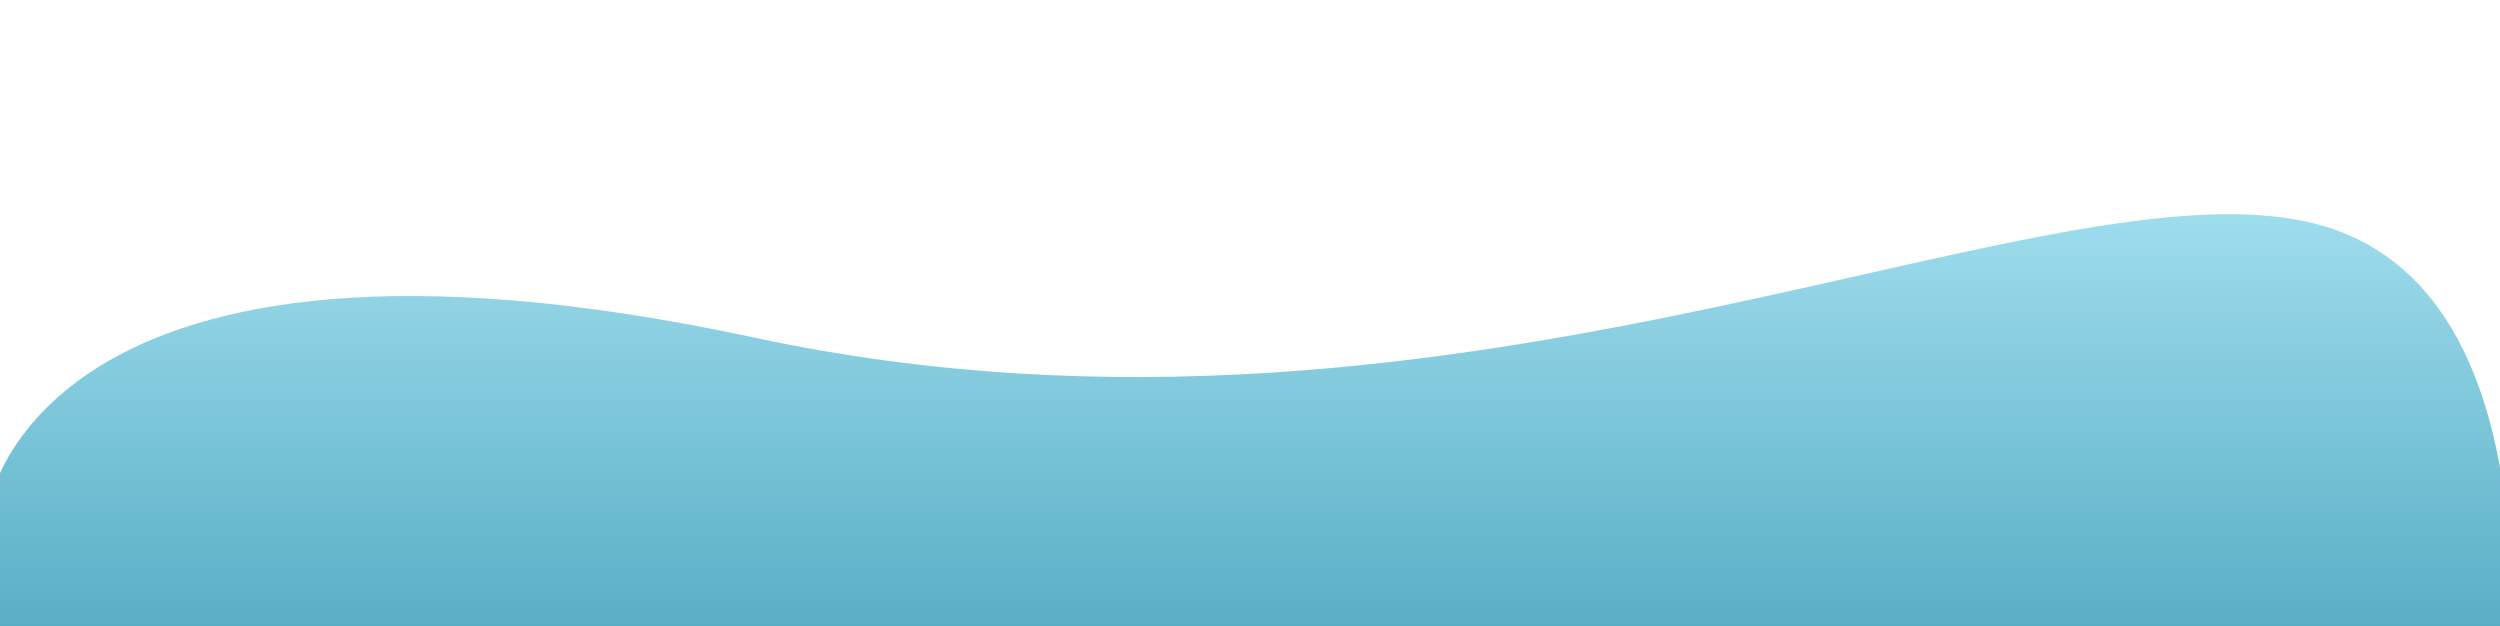 <svg id="Layer_1" data-name="Layer 1" xmlns="http://www.w3.org/2000/svg" xmlns:xlink="http://www.w3.org/1999/xlink" viewBox="0 0 375.82 94.13"><defs><style>.cls-1{fill:url(#linear-gradient);}</style><linearGradient id="linear-gradient" x1="-233.7" y1="1.9" x2="-233.7" y2="2.17" gradientTransform="translate(333777.43 -698.12) scale(1427.4 384.08)" gradientUnits="userSpaceOnUse"><stop offset="0" stop-color="#9fdded"/><stop offset="0.64" stop-color="#55acc3"/><stop offset="1" stop-color="#2a90ab"/></linearGradient></defs><title>background-bottom</title><path id="Path_742" data-name="Path 742" class="cls-1" d="M-1.75,76.29S5.44,27.58,113.4,50.75s198.34-30,237.54-16.24,23.53,90.38,23.53,90.38L-1.75,134.25Z"/></svg>